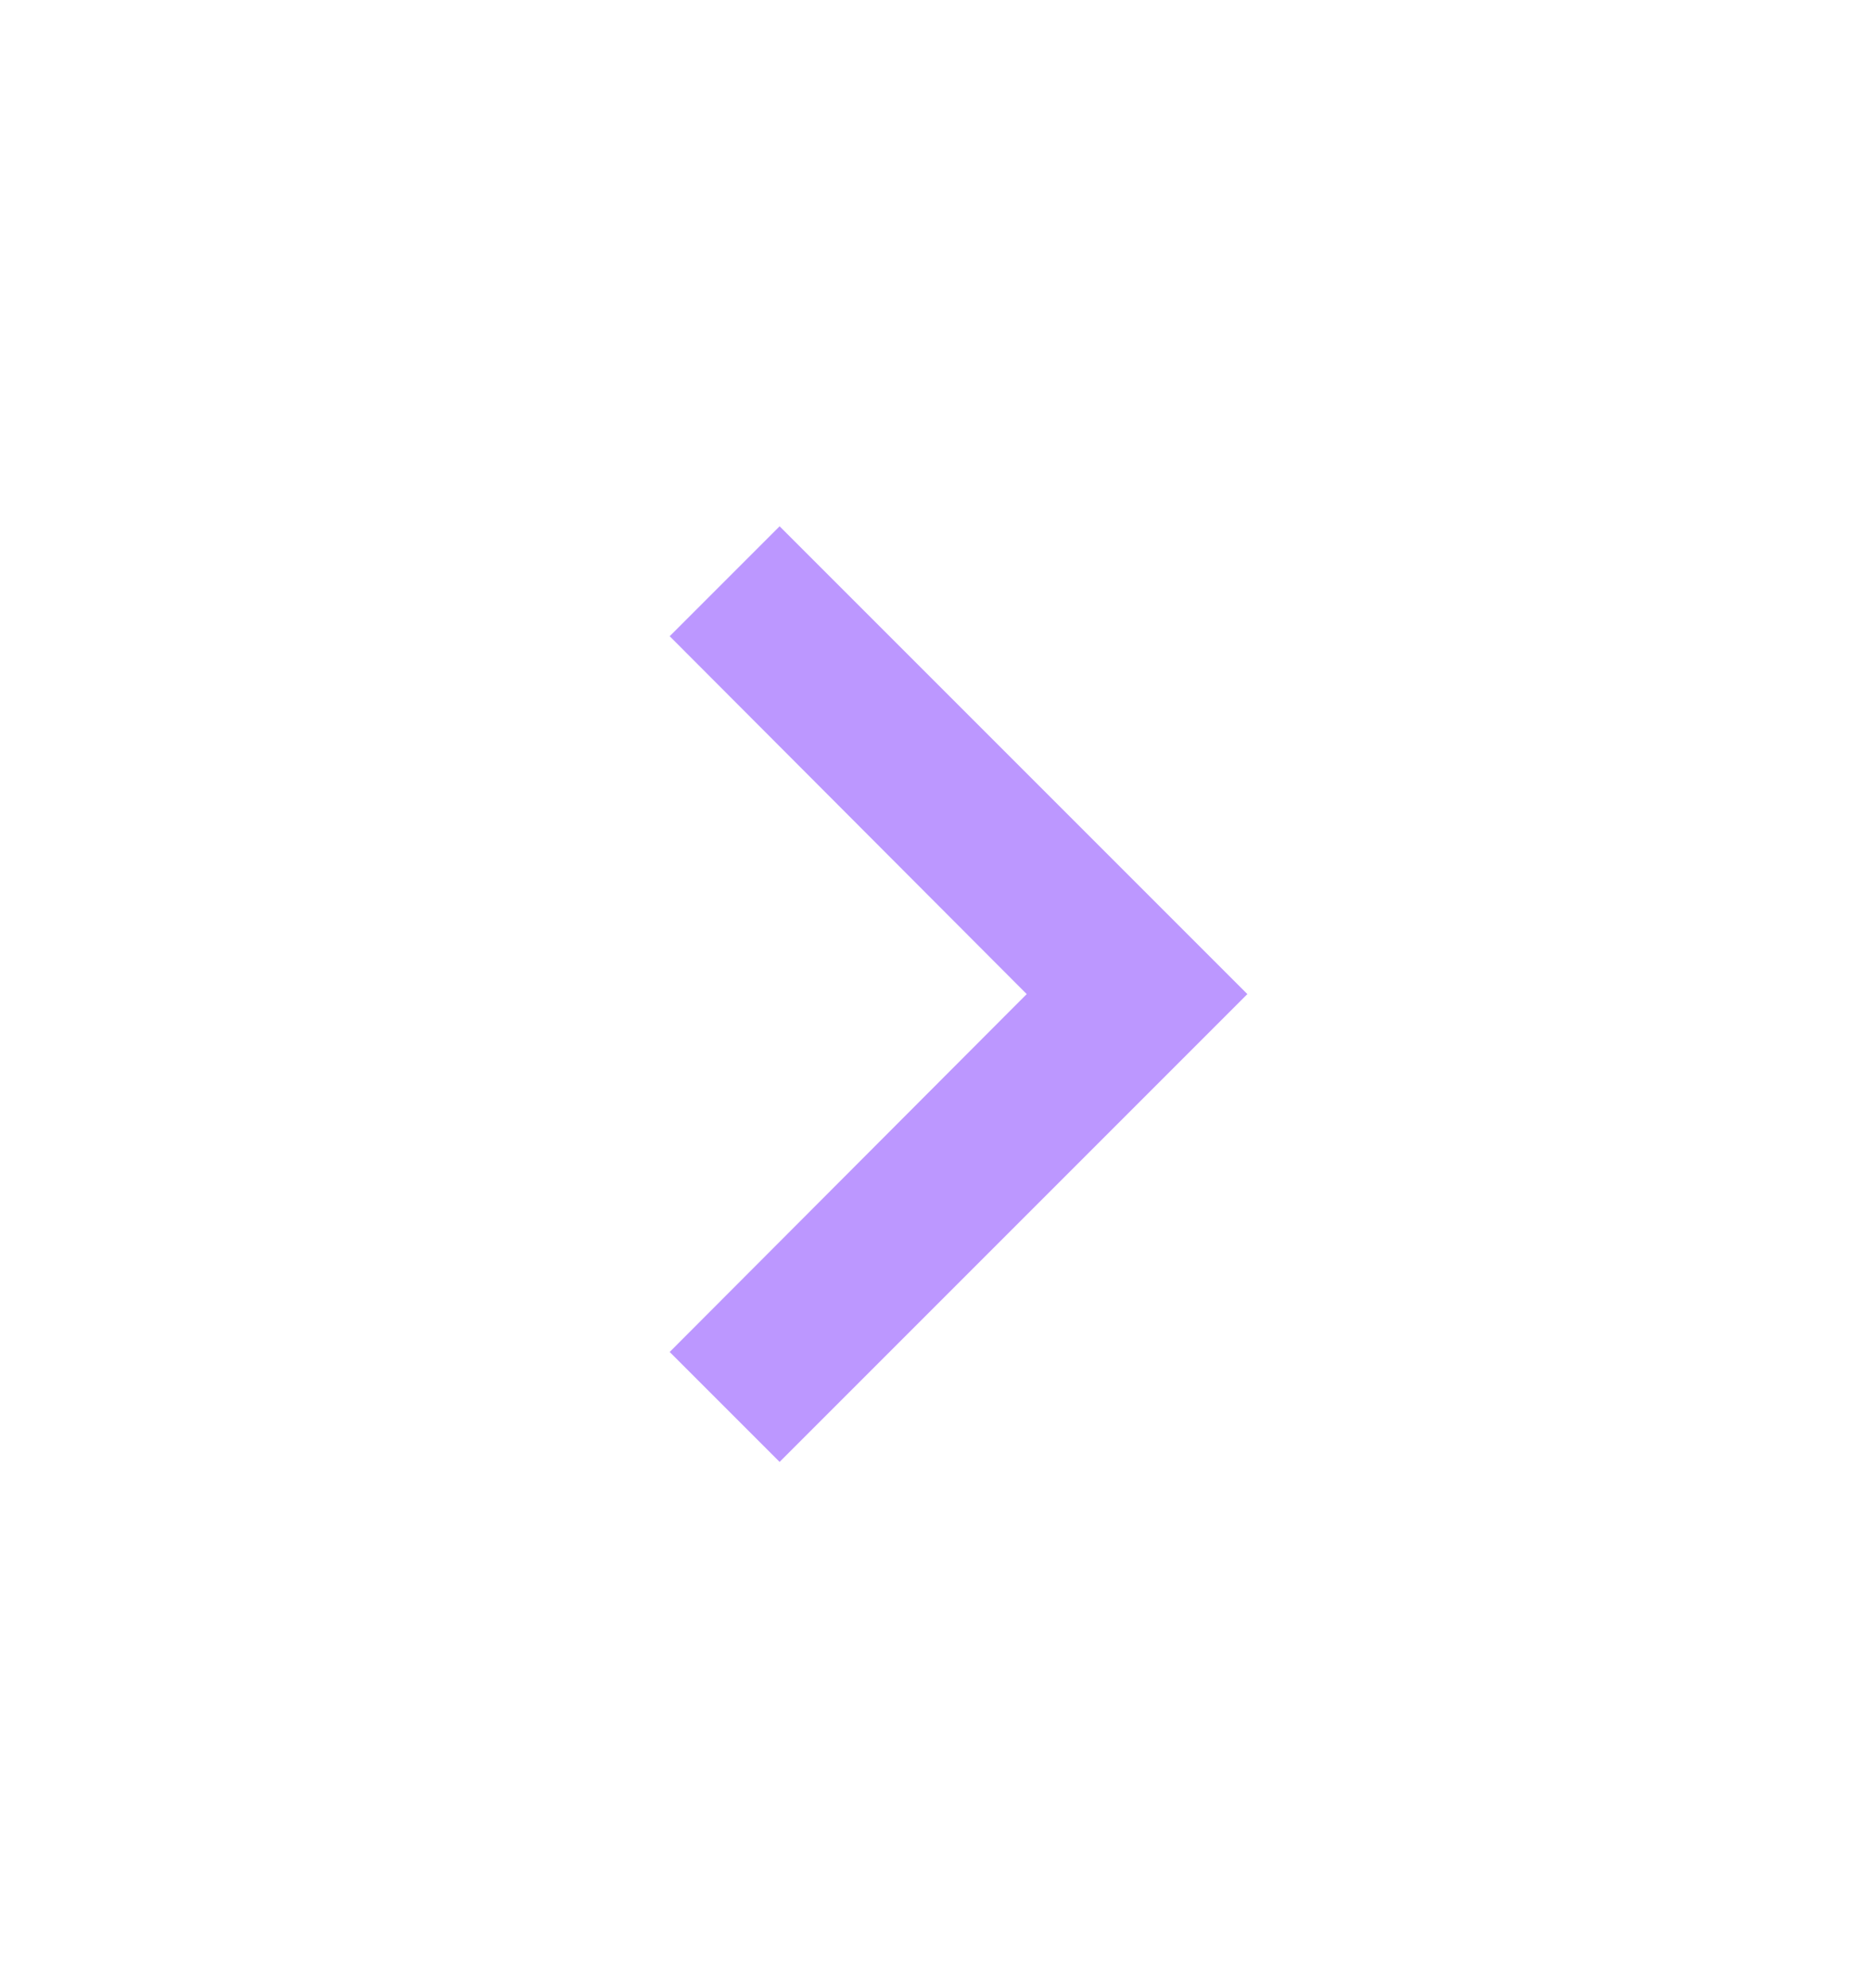 <svg width="16" height="17" viewBox="0 0 16 17" fill="none" xmlns="http://www.w3.org/2000/svg">
<path d="M5.727 11.56L8.78 8.5L5.727 5.44L6.667 4.5L10.667 8.5L6.667 12.5L5.727 11.56Z" fill="#BC97FF"/>
</svg>
